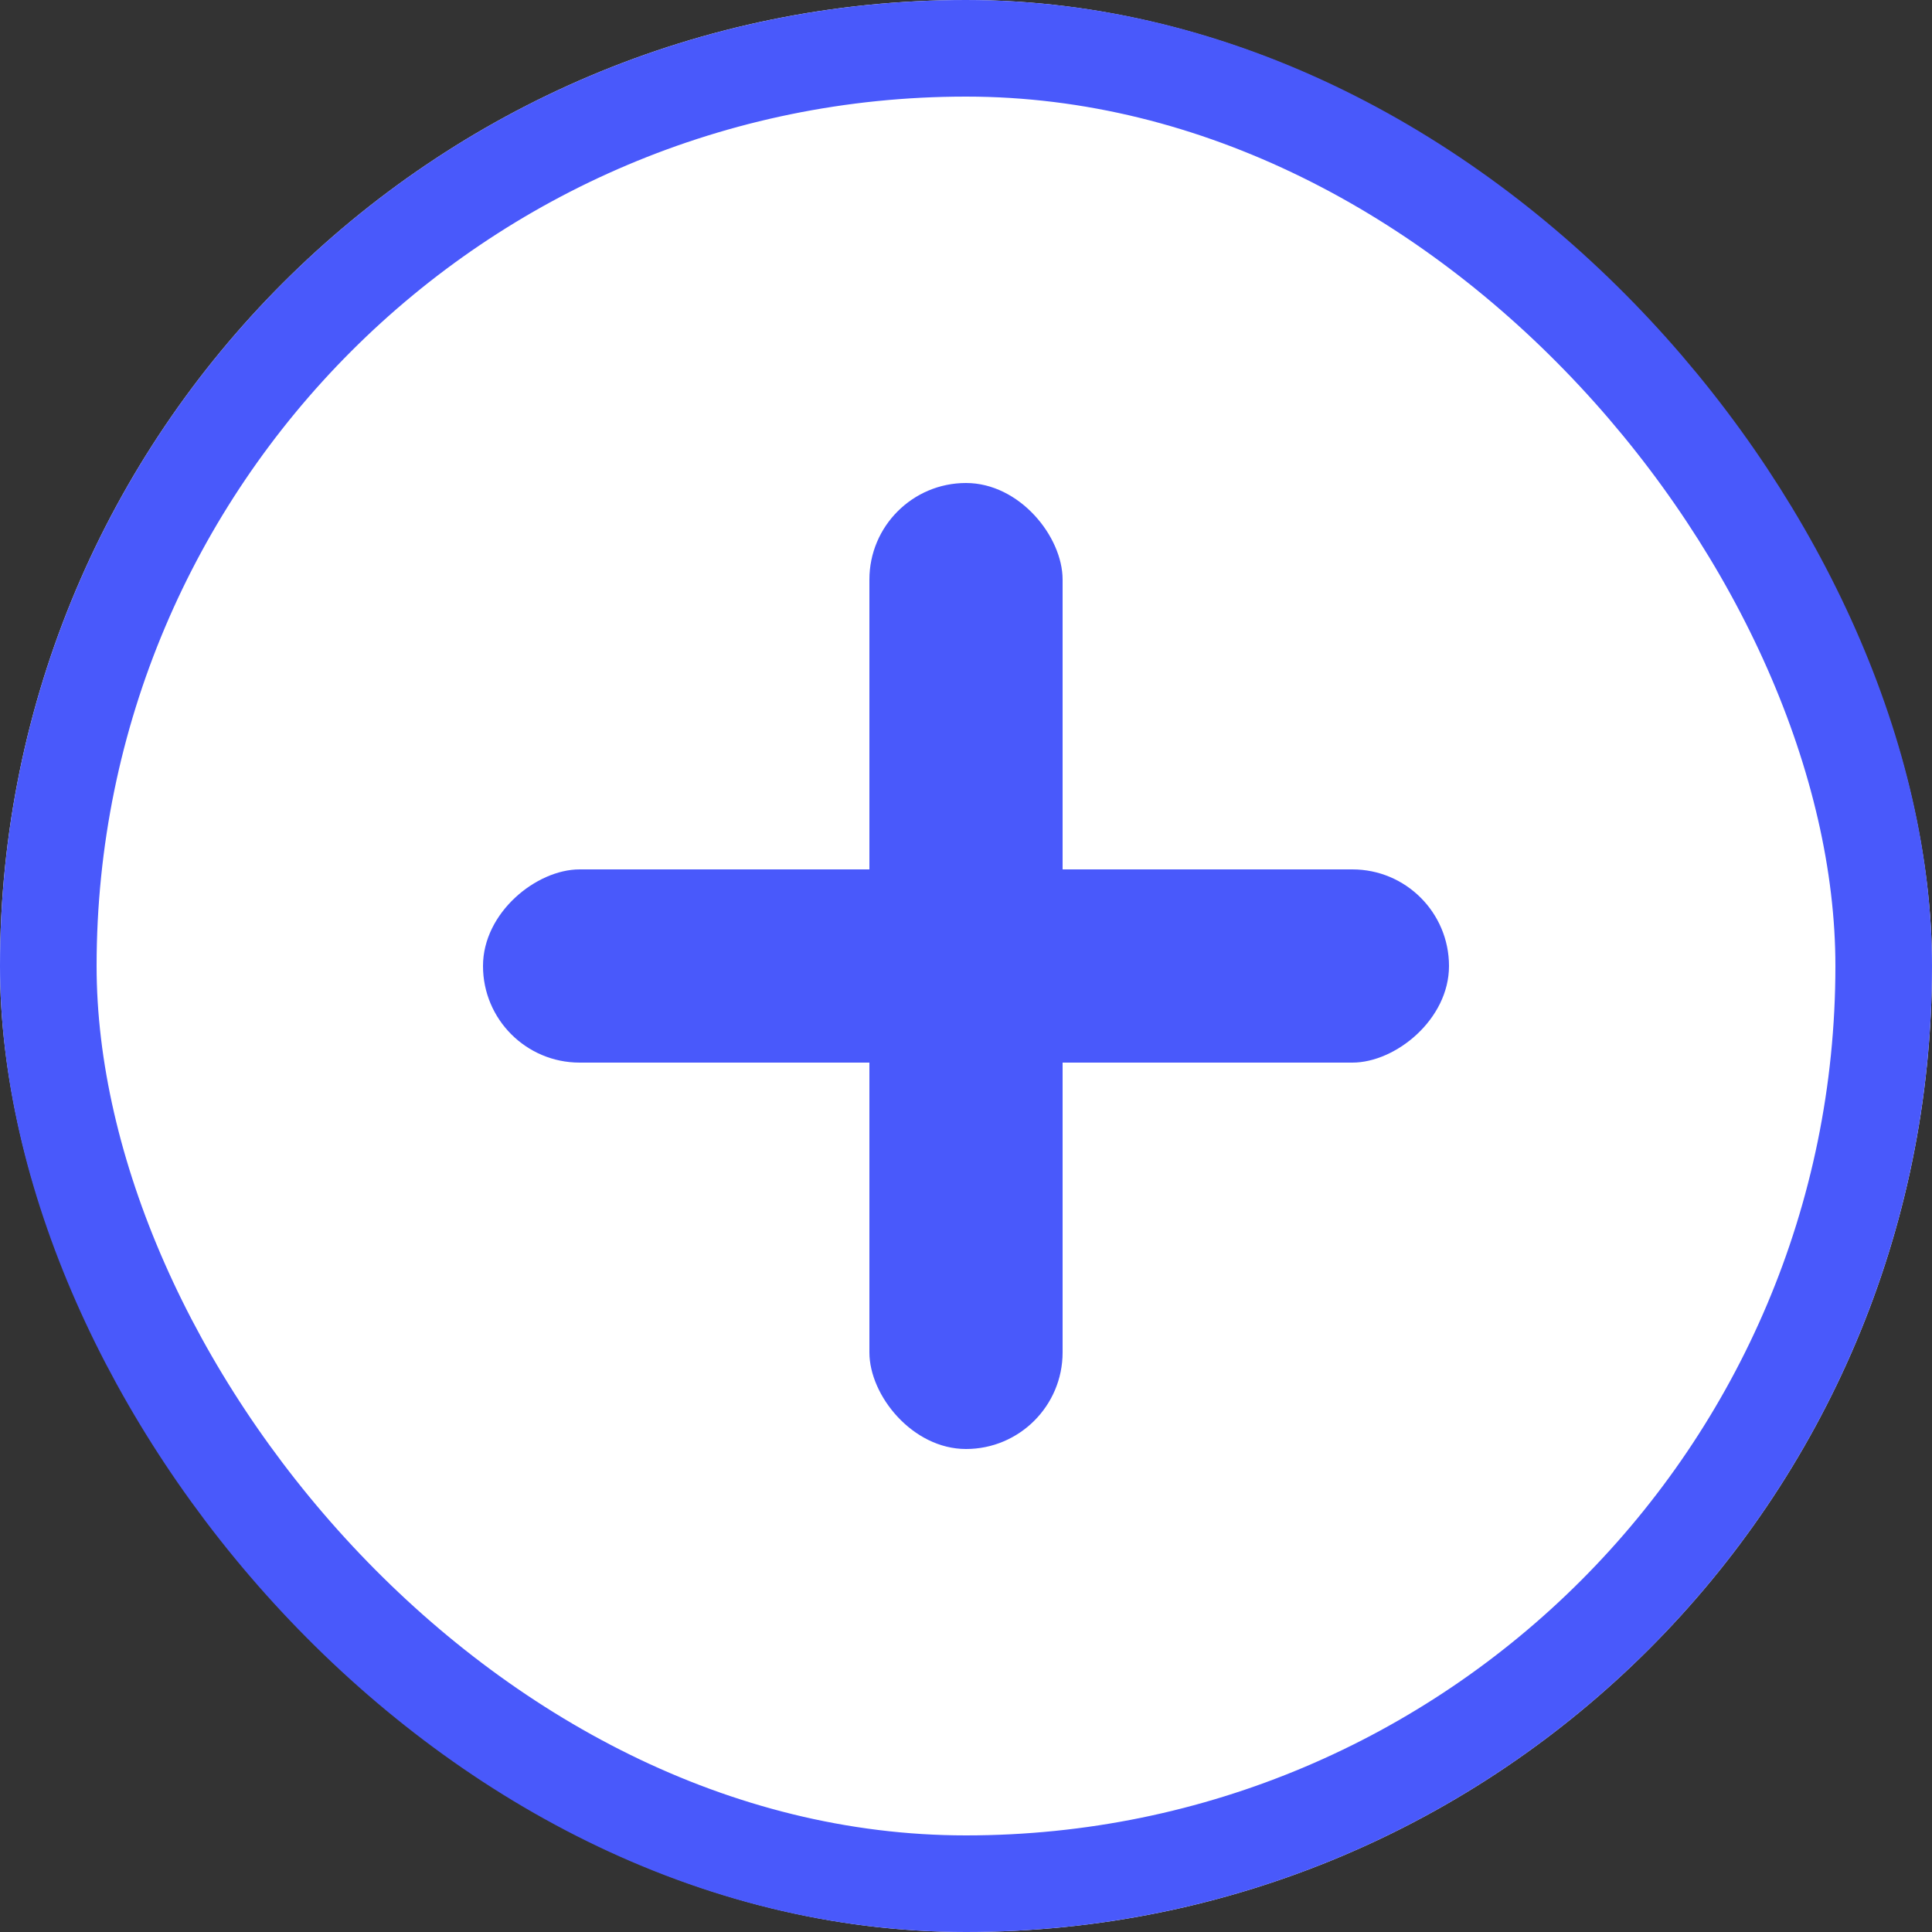 <svg xmlns="http://www.w3.org/2000/svg" width="40" height="40" viewBox="0 0 40 40">
  <rect x="0" y="0" width="40" height="40" fill="#333333" stroke="none"/>
  <g id="组_2234" data-name="组 2234" transform="translate(-655 -1052)">
    <g id="组_2233" data-name="组 2233">
      <g id="矩形_4720" data-name="矩形 4720" transform="translate(655 1052)" fill="#fff" stroke="#4959fb" stroke-width="2">
        <rect width="40" height="40" rx="20" stroke="none"/>
        <rect x="1" y="1" width="38" height="38" rx="19" fill="none"/>
      </g>
    </g>
    <rect id="矩形_4725" data-name="矩形 4725" width="4" height="20" rx="2" transform="translate(673 1062)" fill="#4959fb"/>
    <rect id="矩形_4726" data-name="矩形 4726" width="4" height="20" rx="2" transform="translate(685 1070) rotate(90)" fill="#4959fb"/>
  </g>
</svg>
